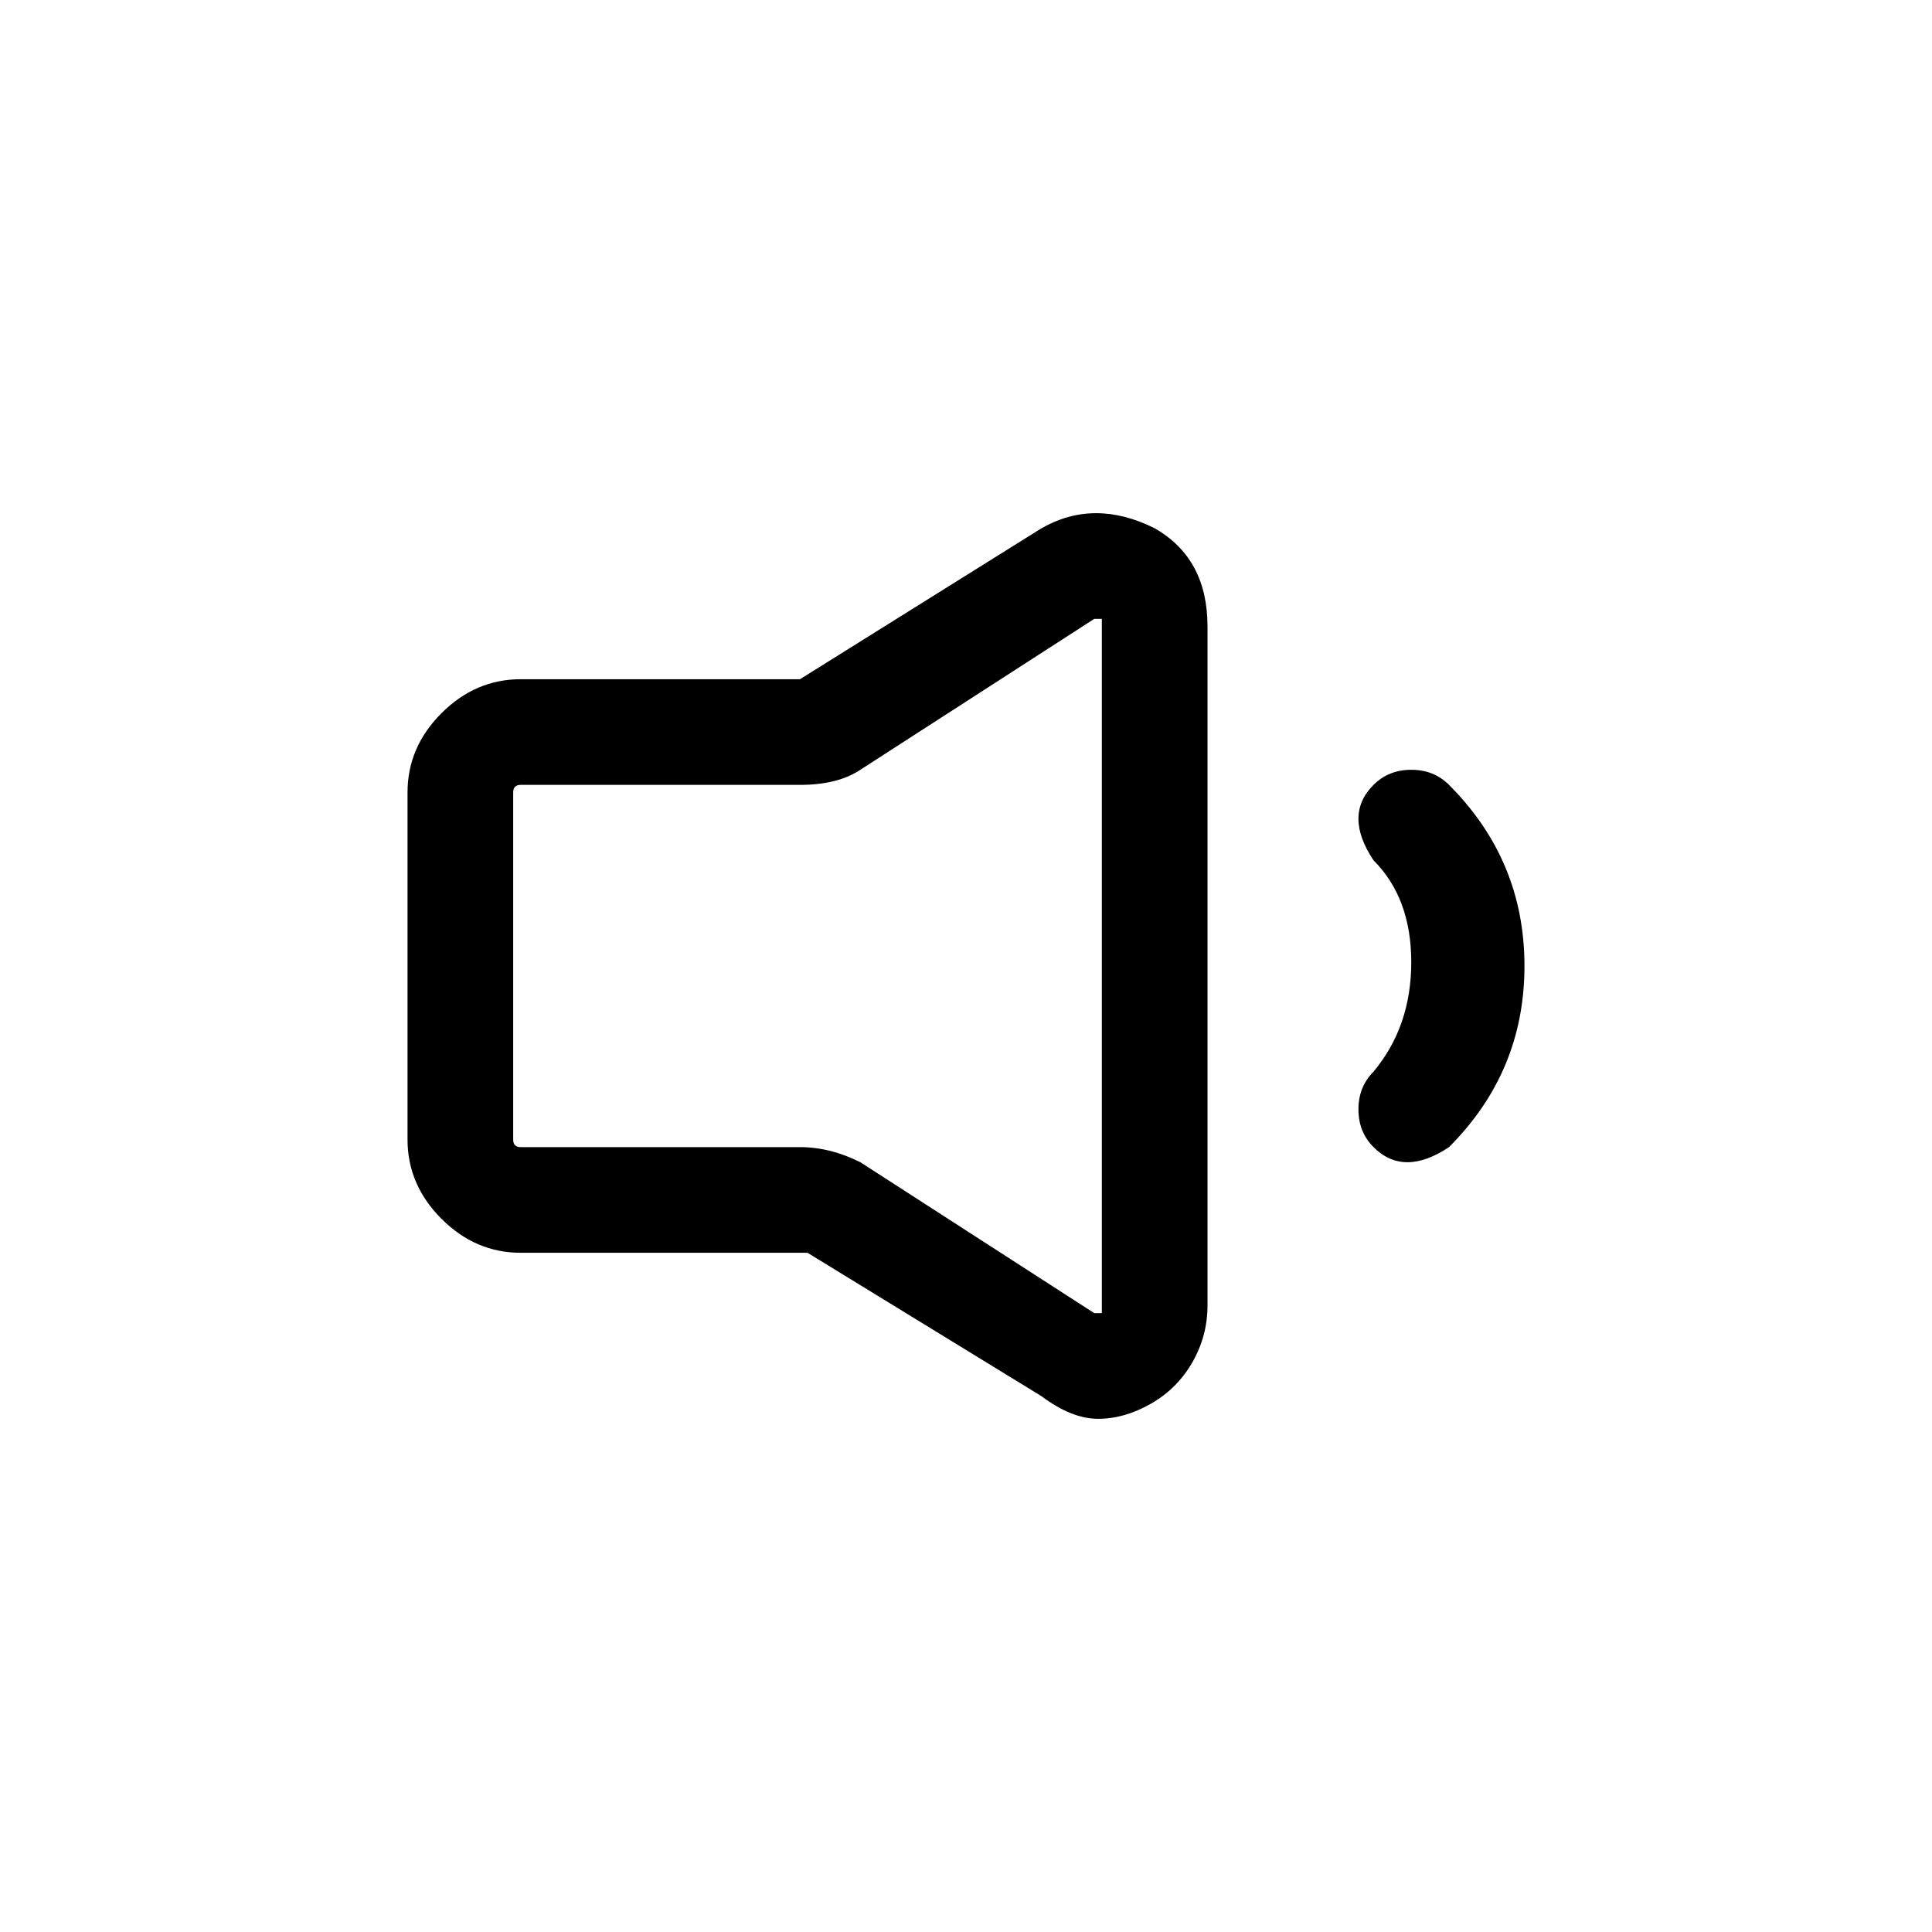 <svg viewBox="0 0 256 256" xmlns="http://www.w3.org/2000/svg">
  <path transform="scale(1, -1) translate(0, -256)" fill="currentColor" d="M192 152q-2 2 -5 2t-5 -2t-2 -4.5t2 -5.5q5 -5 5 -13.5t-5 -14.5q-2 -2 -2 -5t2 -5t4.5 -2t5.5 2q10 10 10 24t-10 24zM153 186q-8 4 -15 0l-32 -20h-37q-6 0 -10.5 -4.5t-4.5 -10.5v-46q0 -6 4.5 -10.5t10.5 -4.5h38l31 -19q4 -3 7.5 -3t7 2t5.5 5.5t2 7.5v90q0 9 -7 13 zM146 83v-1h-1l-31 20q-4 2 -8 2h-37q-1 0 -1 1v46q0 1 1 1h37q5 0 8 2l31 20h1v-1v-90z" />
</svg>